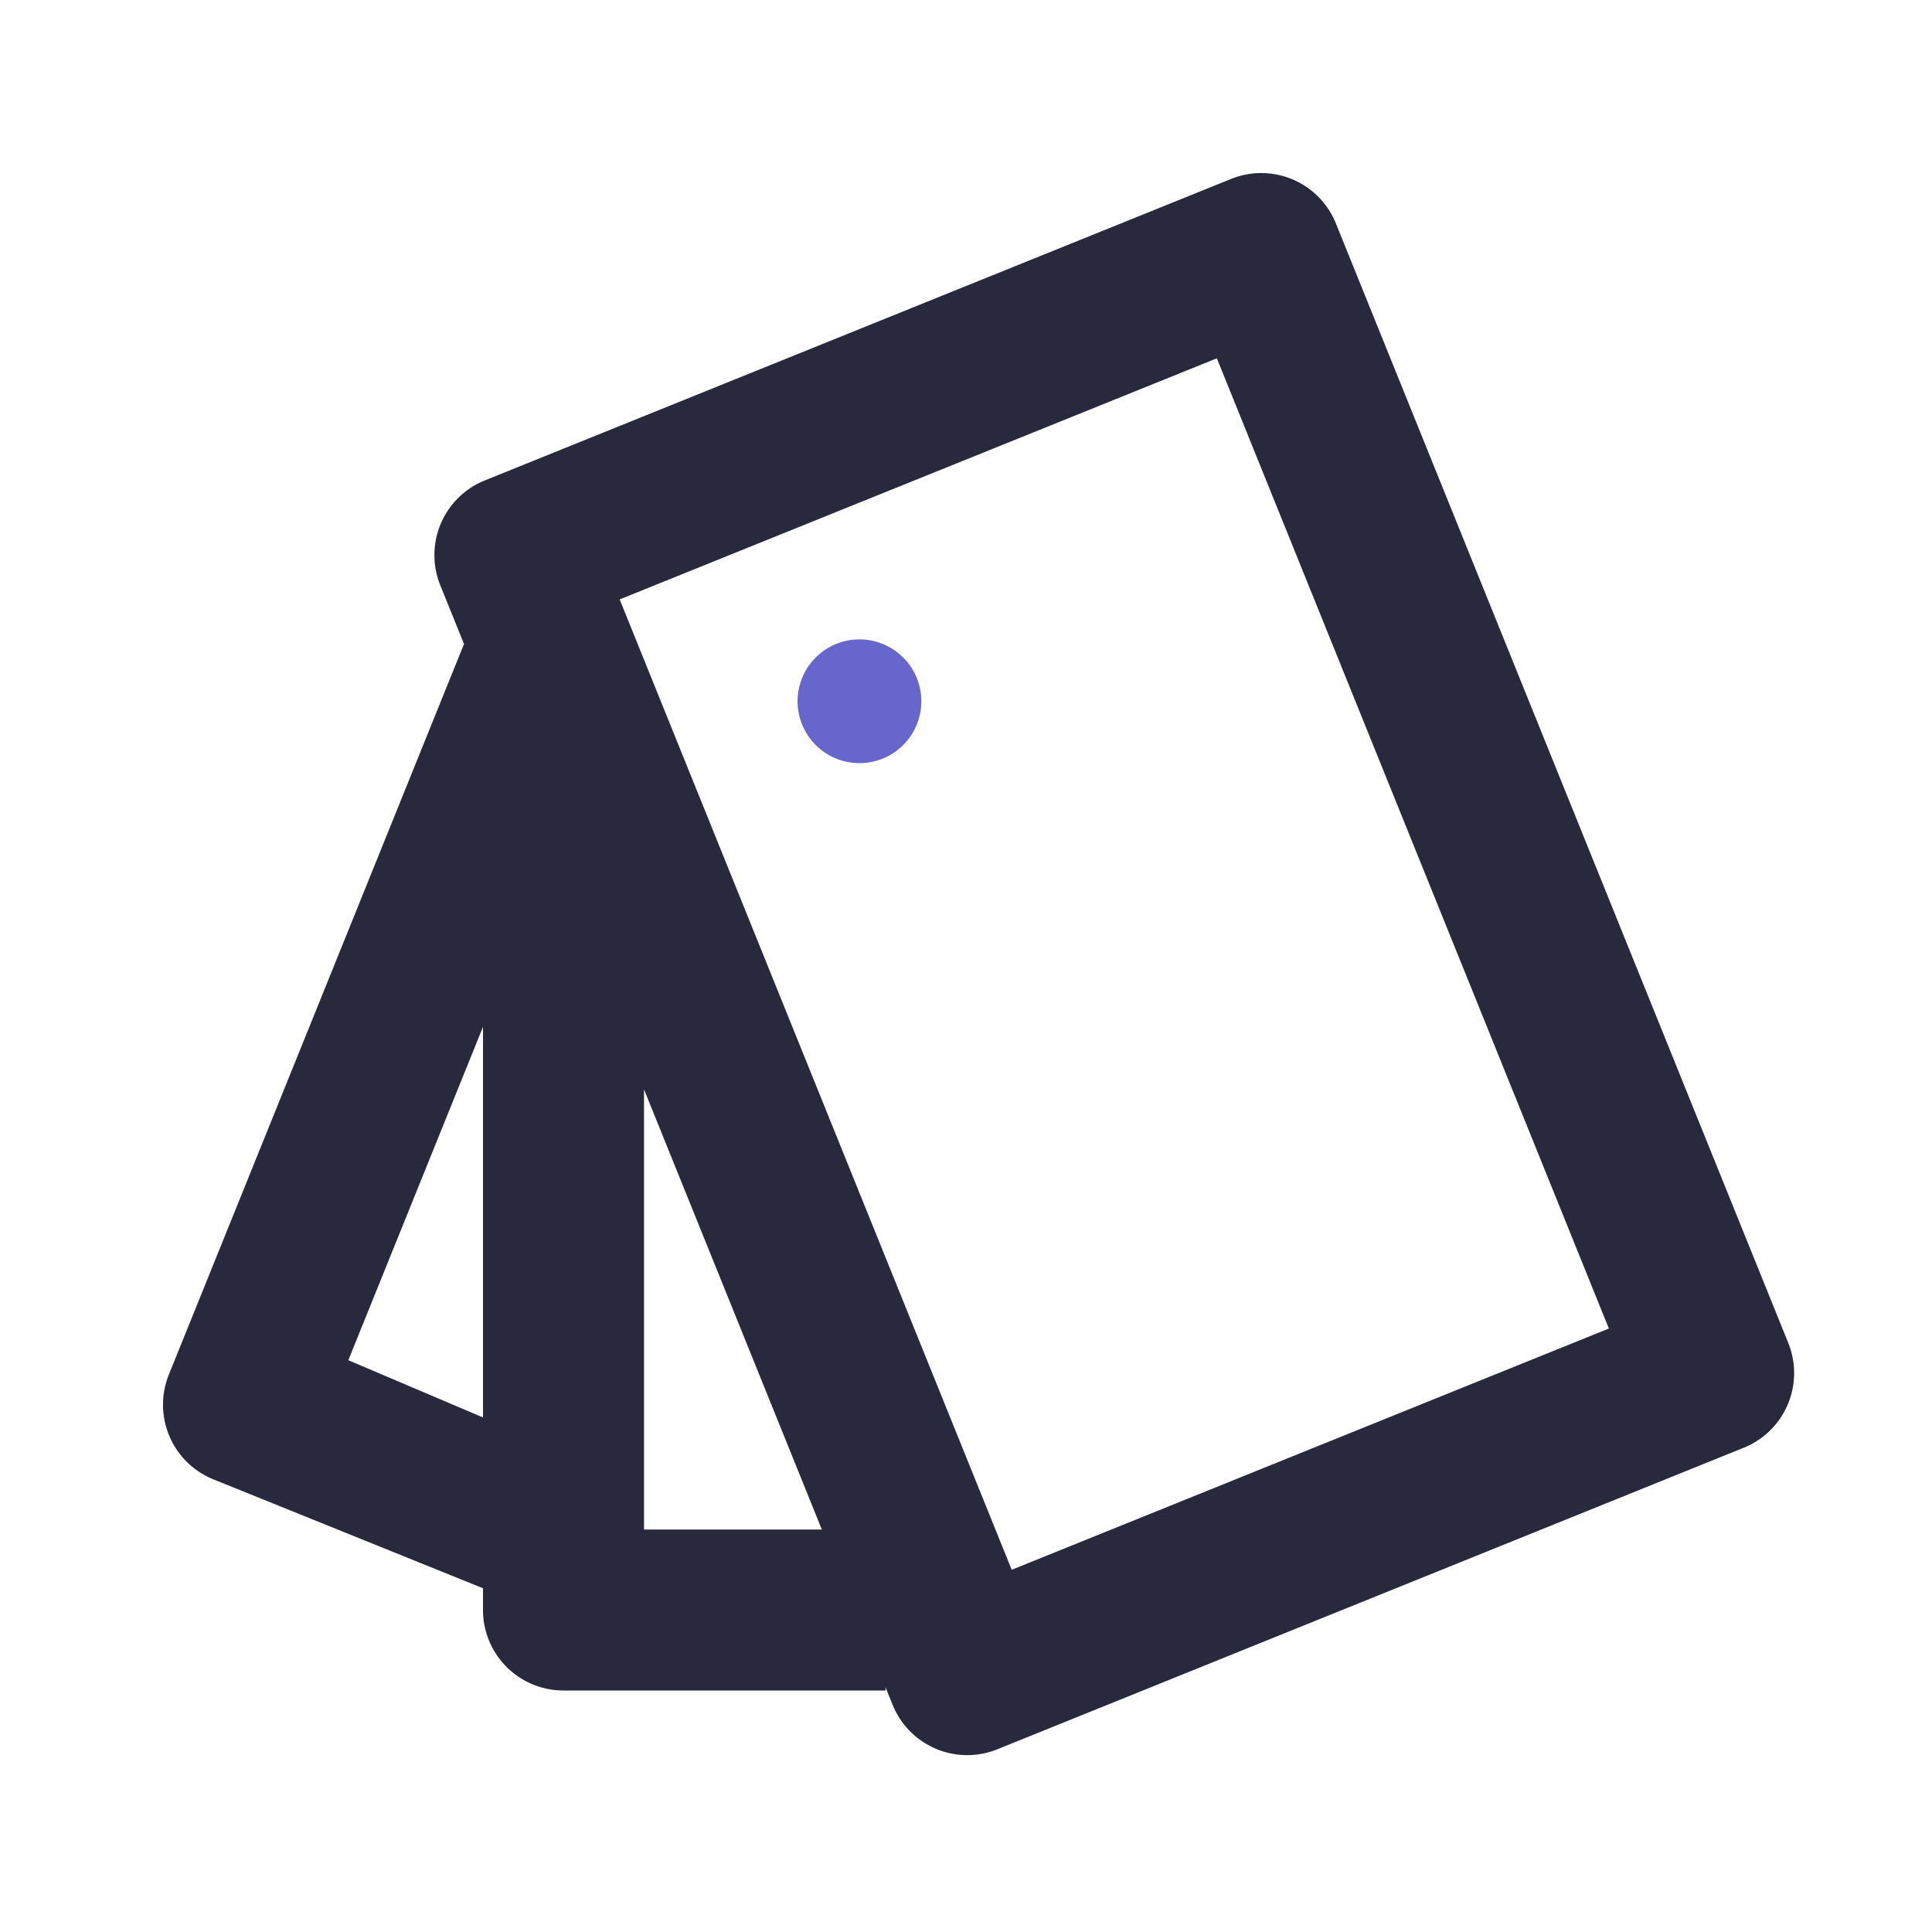<svg xmlns="http://www.w3.org/2000/svg" data-name="Component 12 – 1" width="160" height="160" viewBox="0 0 160 160"><defs><clipPath id="a"><path data-name="Rectangle 97" fill="none" d="M0 0h160v160H0z"/></clipPath></defs><g data-name="Group 101" clip-path="url(#a)"><path data-name="Path 586" d="m38.427 53.334-1.966-4.867a6.665 6.665 0 0 1 3.683-8.678l61.814-24.973a6.665 6.665 0 0 1 8.672 3.679l37.467 92.72a6.666 6.666 0 0 1-3.683 8.679L82.6 144.867a6.667 6.667 0 0 1-8.678-3.683v-.005l-.587-1.446V140H46.667A6.666 6.666 0 0 1 40 133.333v-1.8l-22.334-9.021a6.667 6.667 0 0 1-3.68-8.68Zm14.907 73.334H68.06L53.334 90.22ZM40 85.041l-11.153 27.605L40 117.386Zm11.319-35.4 32.467 80.361 49.453-19.98-32.465-80.348Z" fill="#29293d"/><path data-name="Path 587" d="M71.173 63.2a5.124 5.124 0 1 1 .007 0Z" fill="#66c"/></g></svg>
